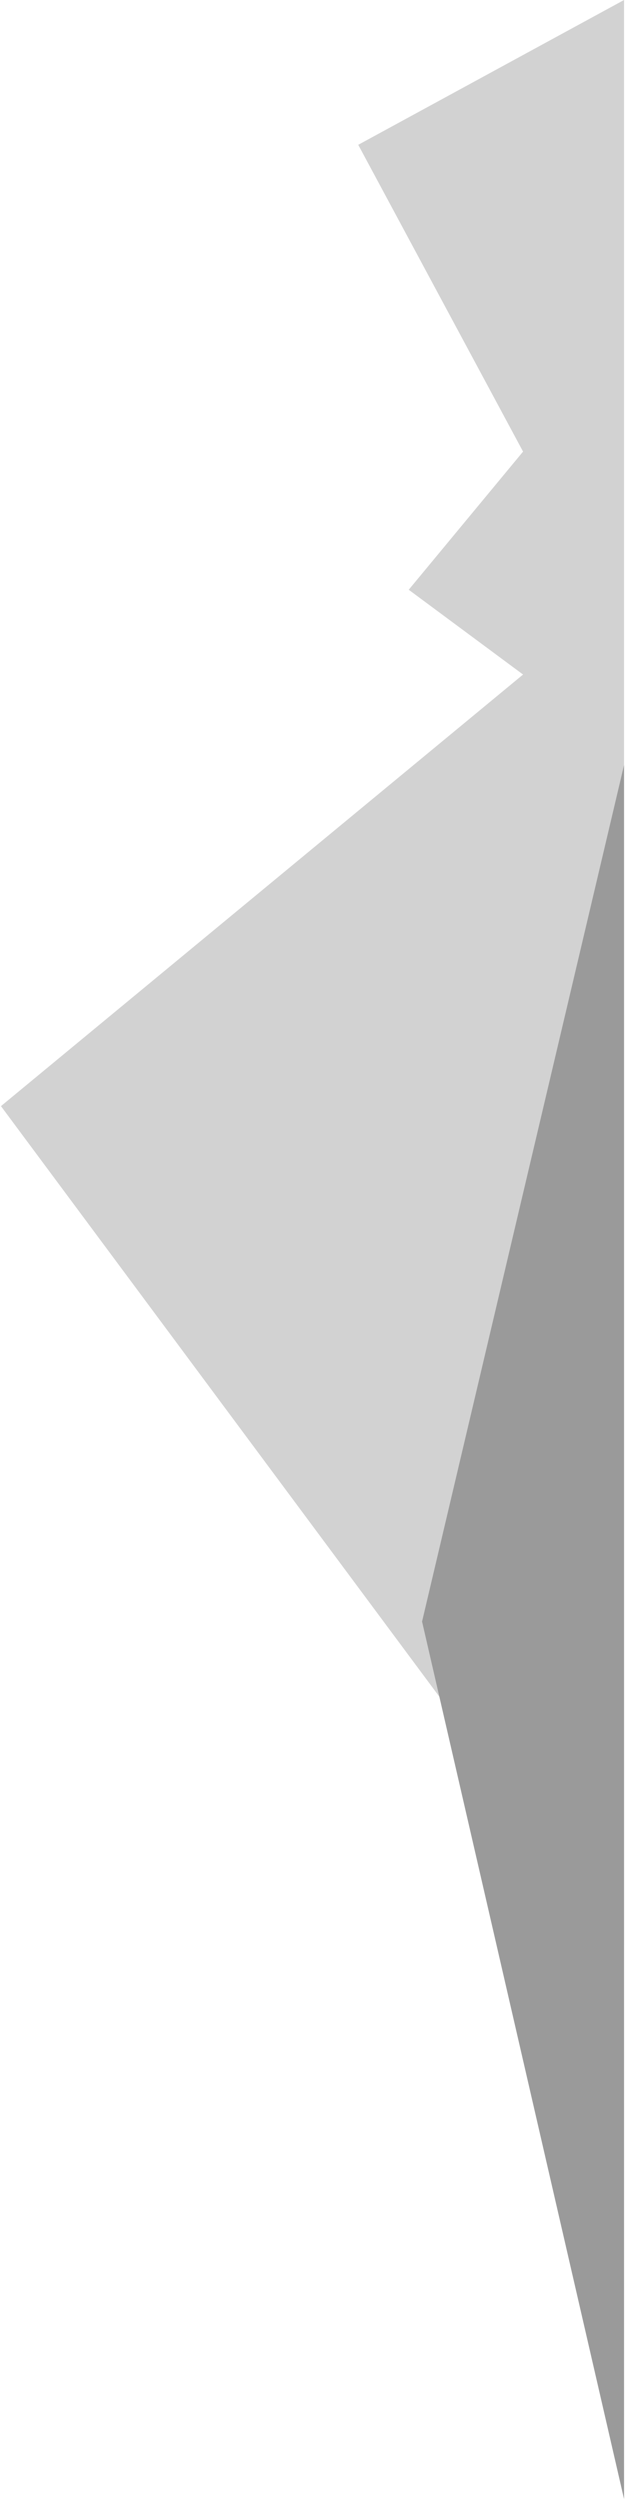 <svg width="328" height="1312" viewBox="0 0 328 1312" fill="none" xmlns="http://www.w3.org/2000/svg">
<path d="M188 76L327.5 0V1021L0.5 580.5L274.5 354L214.5 309.5L274.5 237L188 76Z" fill="#D2D2D2"/>
<path d="M221.5 851L327.5 401.5V1311.5L221.5 851Z" fill="#9A9A9A"/>
</svg>
